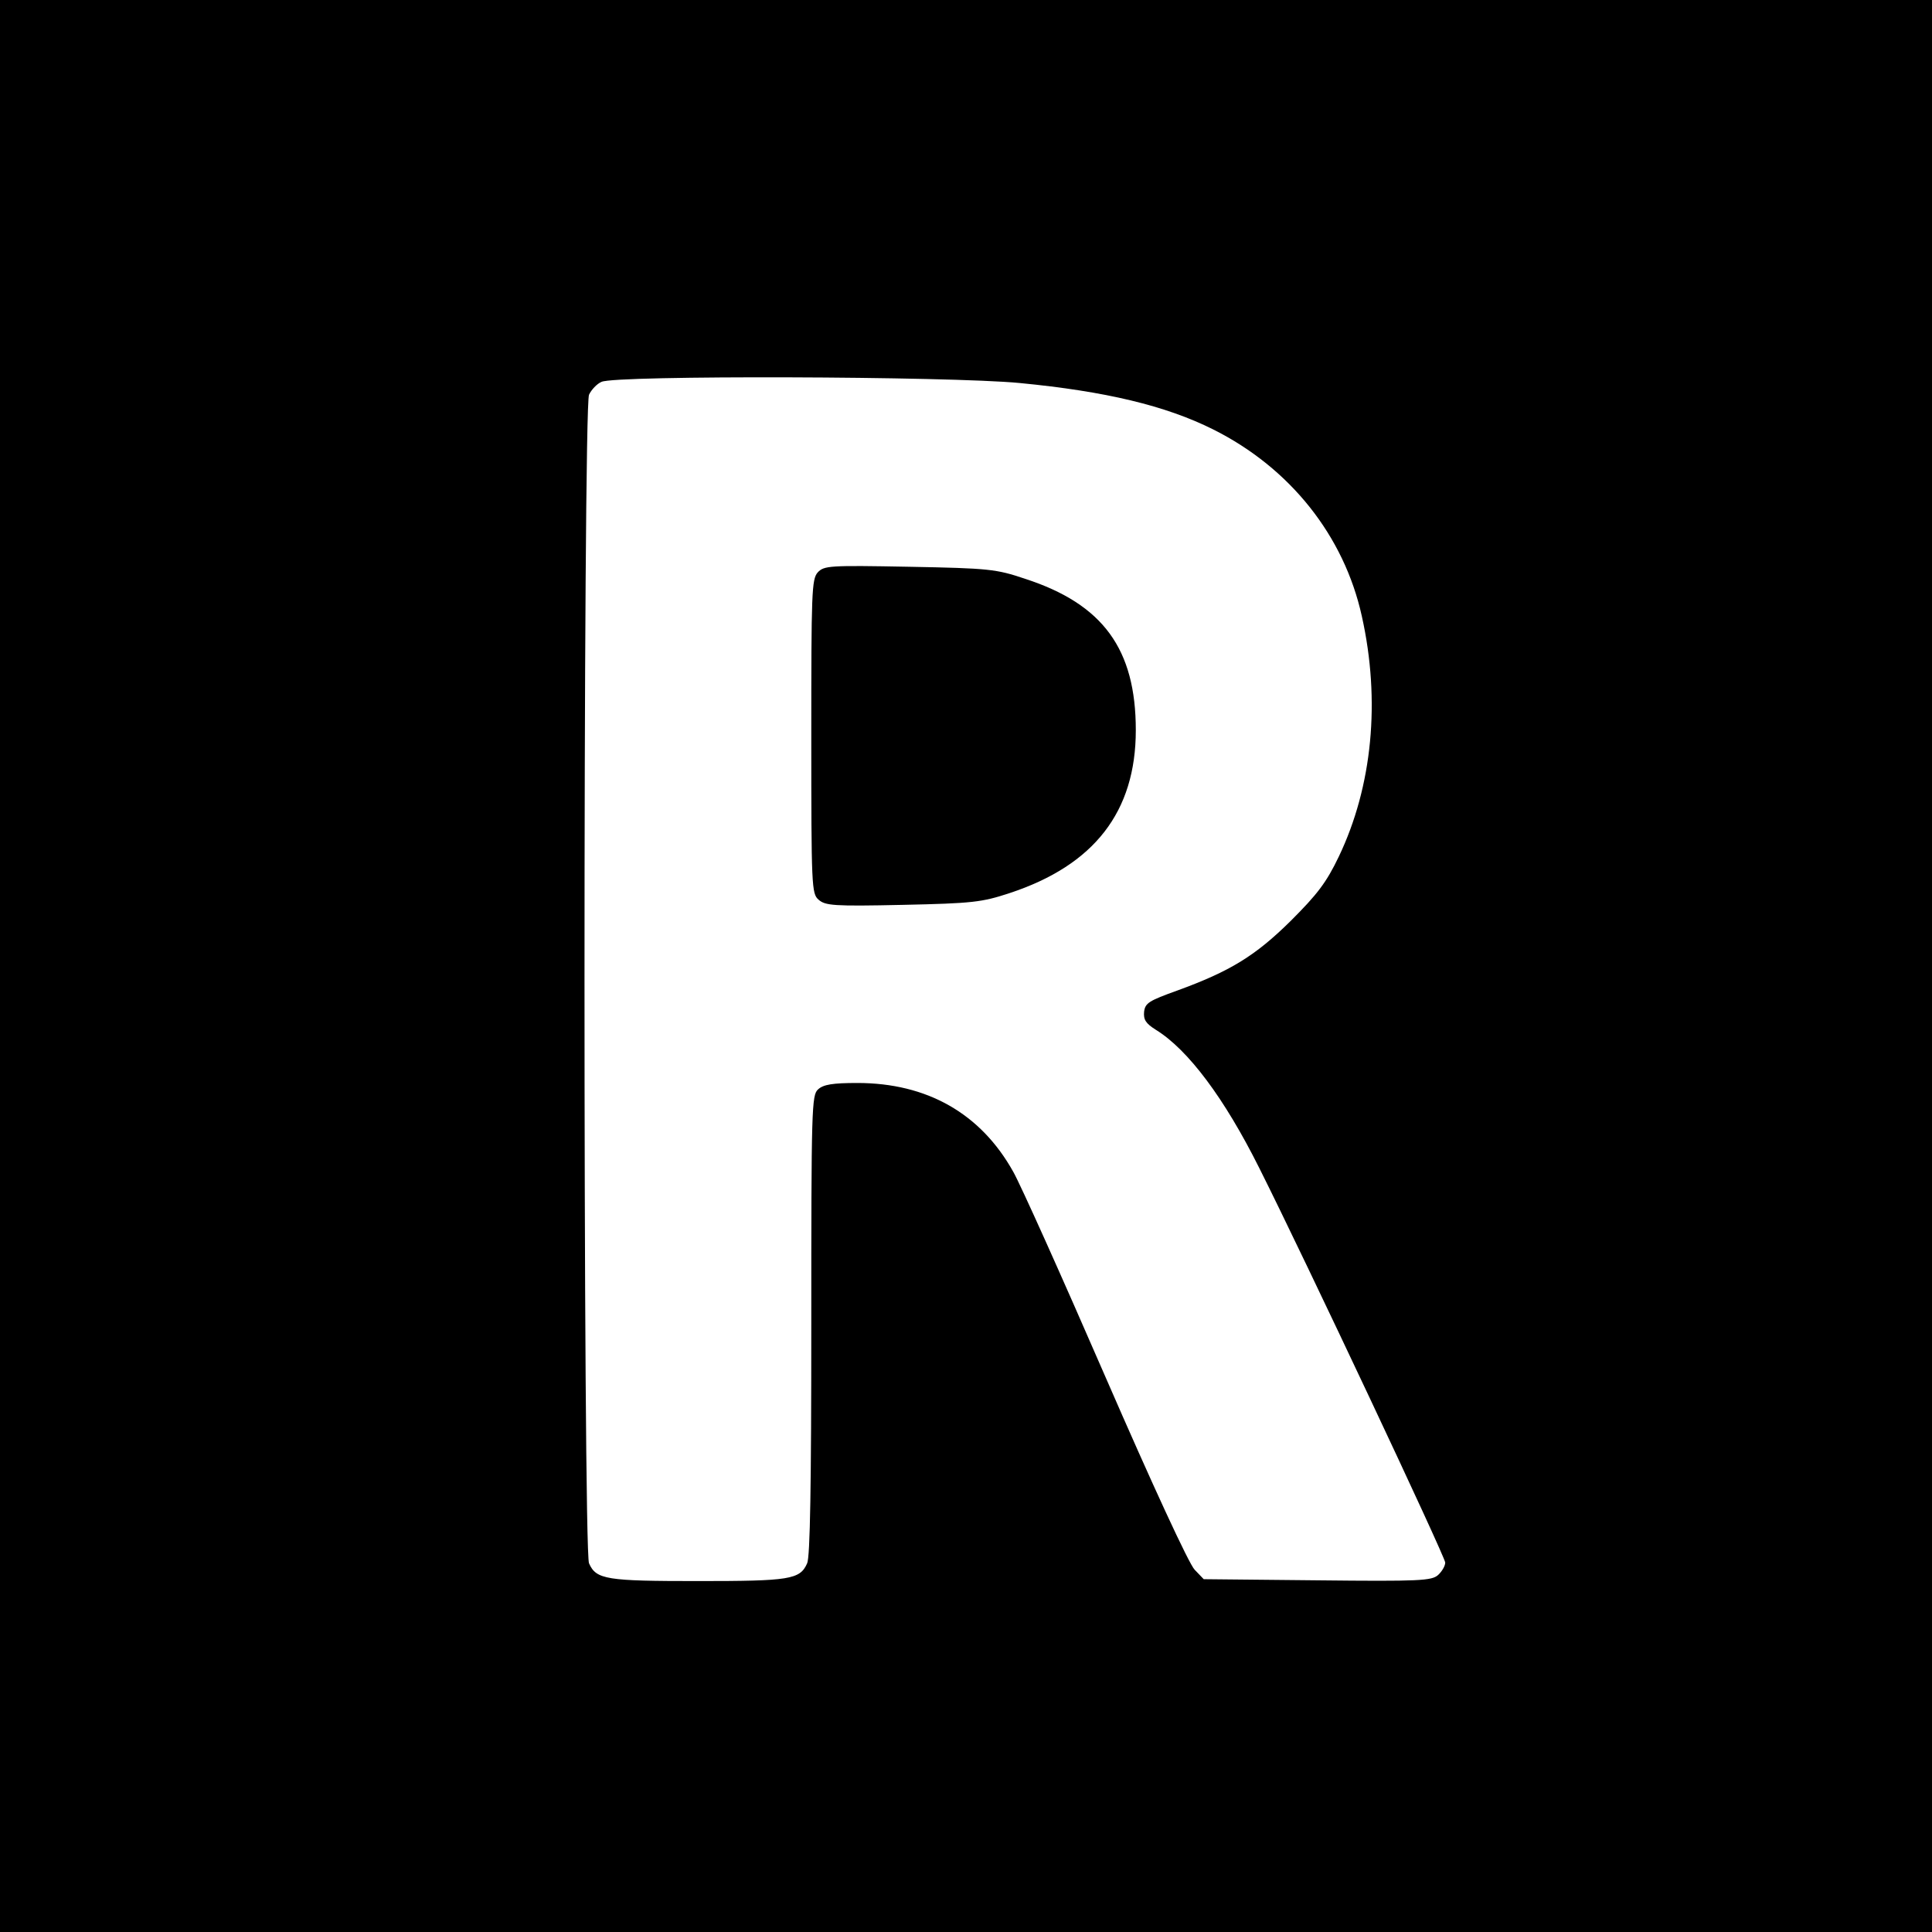 <?xml version="1.0" standalone="no"?>
<!DOCTYPE svg PUBLIC "-//W3C//DTD SVG 20010904//EN"
 "http://www.w3.org/TR/2001/REC-SVG-20010904/DTD/svg10.dtd">
<svg version="1.0" xmlns="http://www.w3.org/2000/svg"
 width="512pt" height="512pt" viewBox="0 0 512 512"
 preserveAspectRatio="xMidYMid meet">
<g transform="translate(0,512) scale(0.1,-0.1)"
fill="#000000" stroke="none">
<path d="M0 2560 l0 -2560 2560 0 2560 0 0 2560 0 2560 -2560 0 -2560 0 0
-2560z m2702 1545 c228 -22 387 -60 513 -123 204 -102 347 -282 394 -495 50
-224 28 -451 -61 -637 -33 -69 -57 -100 -127 -170 -94 -93 -161 -134 -301
-185 -75 -27 -85 -33 -88 -56 -2 -21 4 -31 31 -48 86 -53 182 -182 274 -366
123 -245 493 -1031 493 -1046 0 -9 -9 -24 -19 -33 -17 -15 -47 -17 -320 -14
l-301 3 -24 25 c-15 15 -112 225 -236 510 -116 267 -226 512 -245 545 -86 154
-228 235 -413 235 -65 0 -90 -4 -104 -17 -17 -15 -18 -48 -18 -624 0 -424 -3
-615 -11 -632 -19 -43 -46 -47 -289 -47 -243 0 -270 4 -289 47 -16 34 -16
3062 0 3097 6 13 21 29 33 34 35 18 921 15 1108 -3z"/>
<path d="M2167 3603 c-16 -18 -17 -54 -17 -435 0 -398 1 -416 19 -432 18 -16
39 -18 223 -14 186 4 210 7 283 31 225 74 335 216 335 432 0 215 -87 334 -293
401 -77 26 -96 28 -307 32 -213 4 -226 3 -243 -15z"/>
</g>
</svg>
